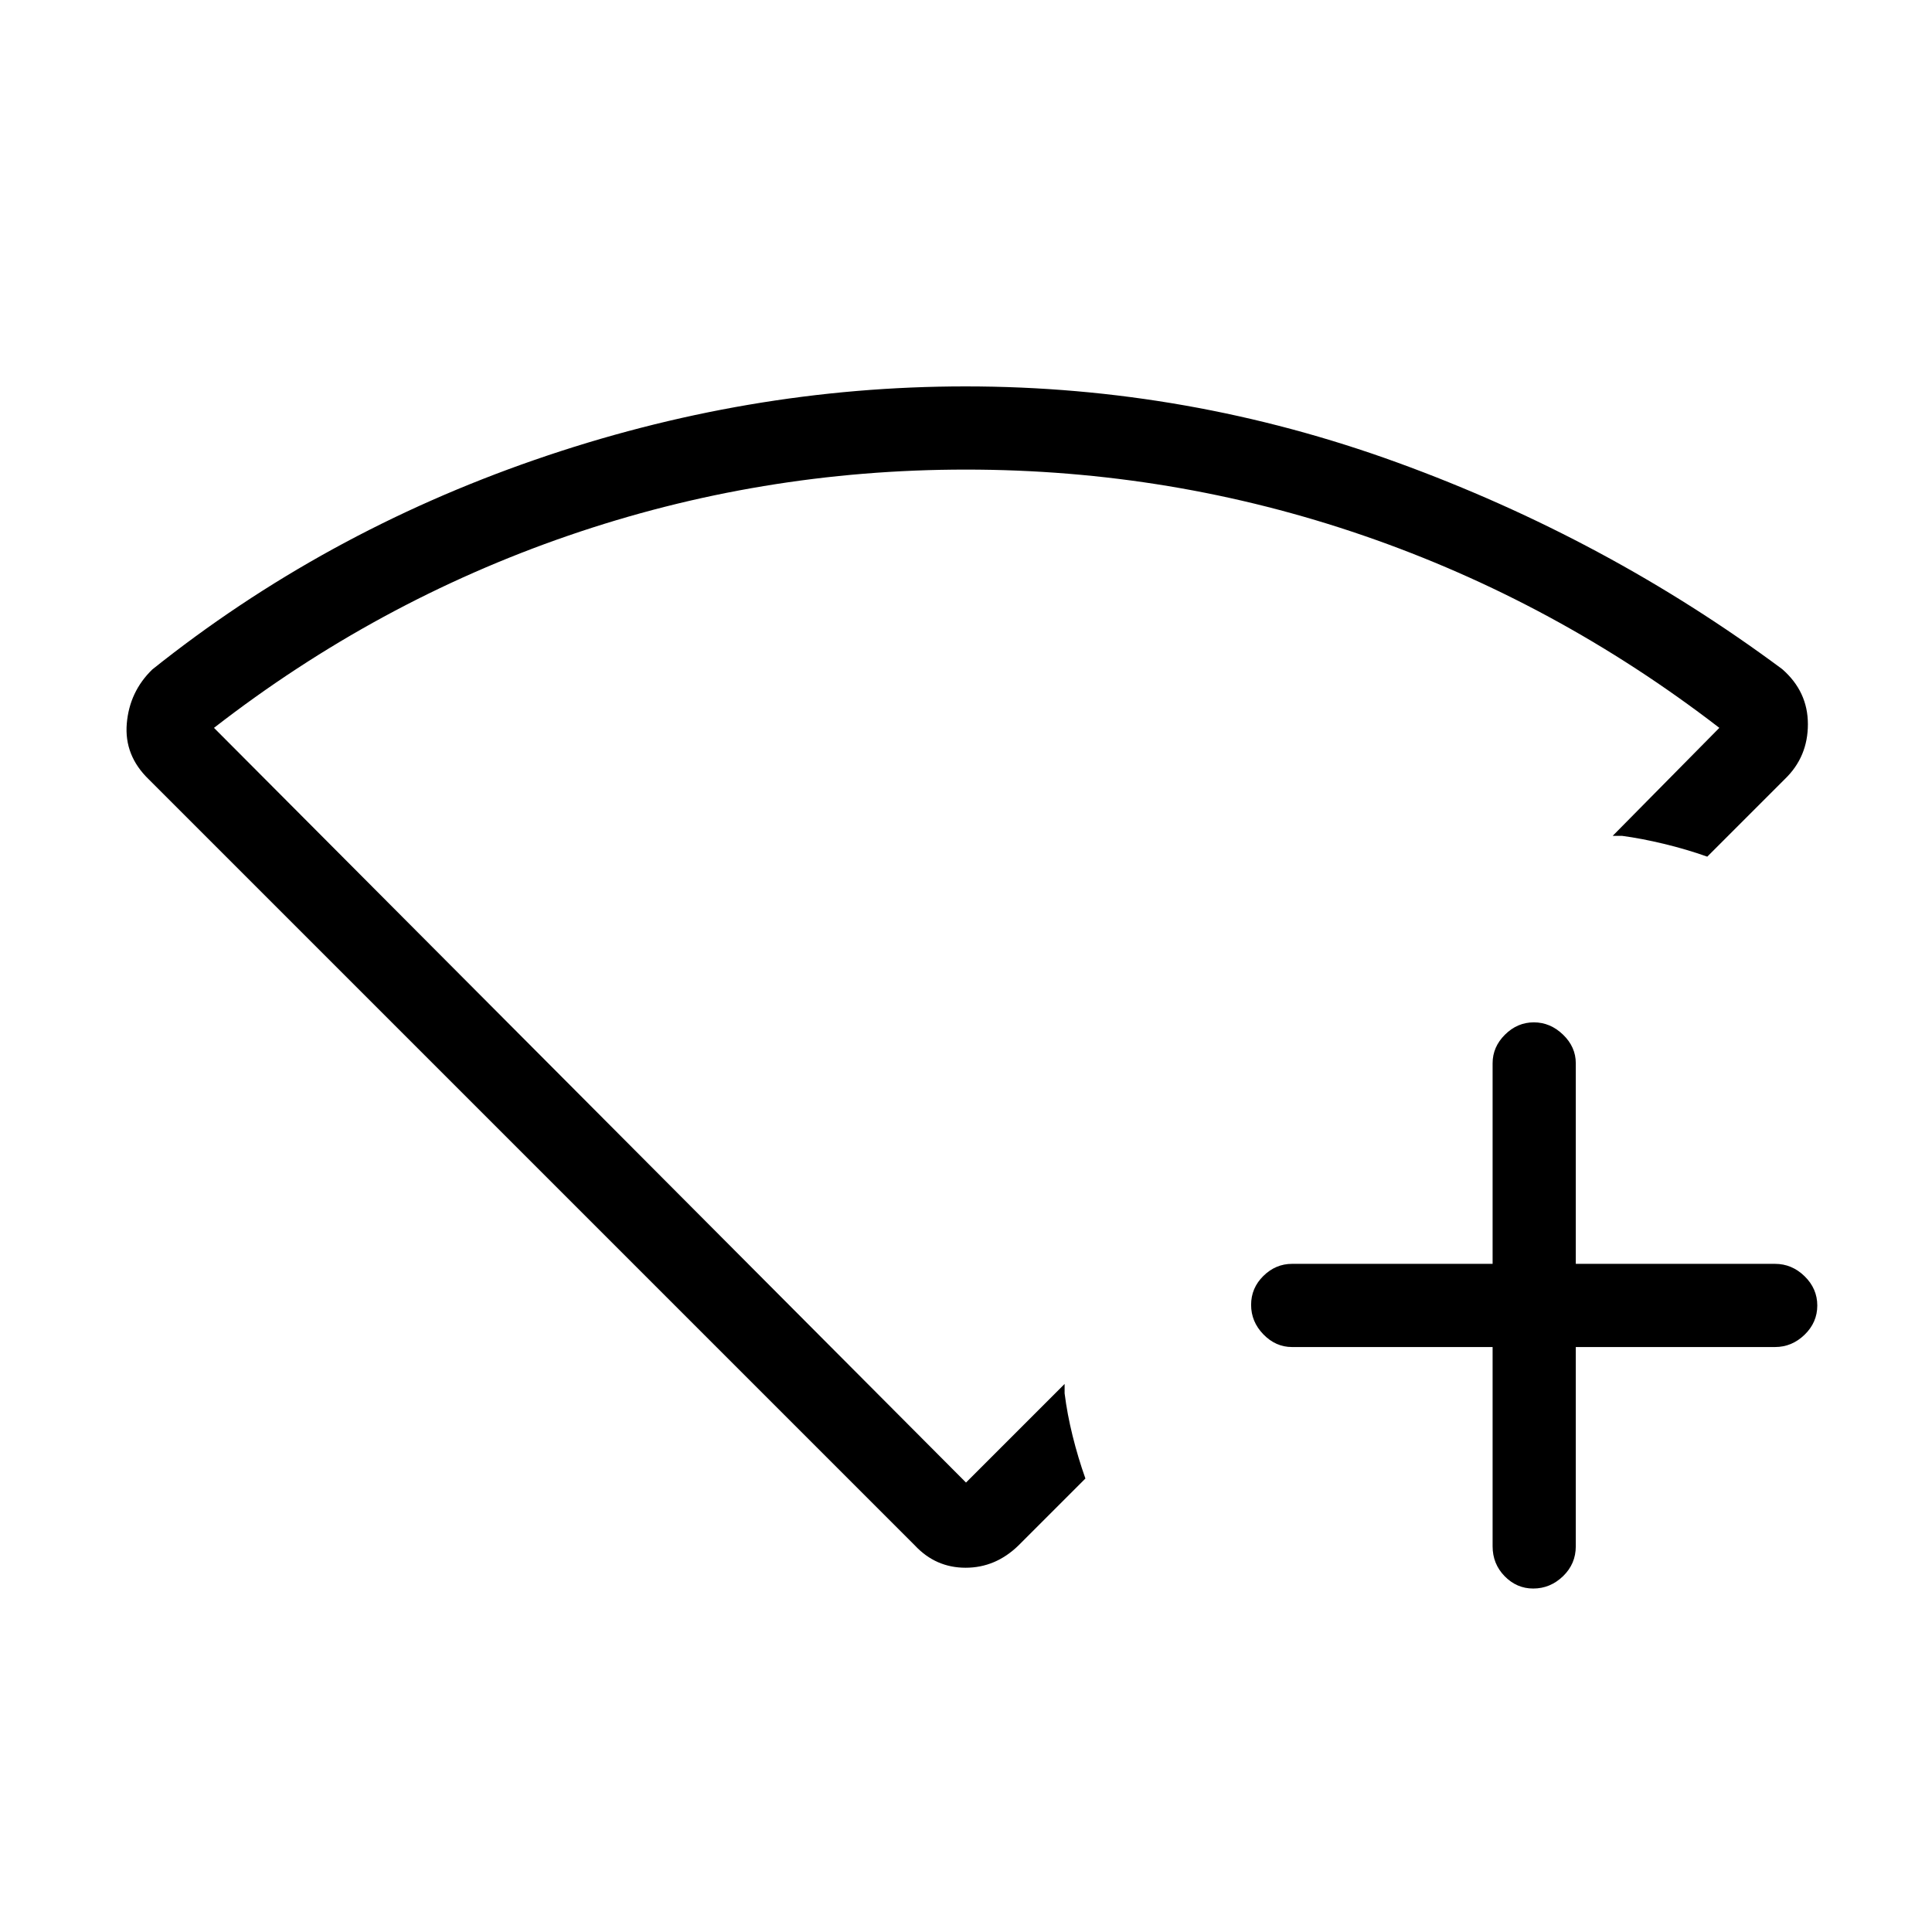 <svg xmlns="http://www.w3.org/2000/svg" height="40" viewBox="0 96 960 960" width="40"><path d="M741.667 765.333H642q-8.117 0-14.225-6.286-6.108-6.287-6.108-14.667 0-8.38 6.108-14.38T642 724h99.667v-99.667q0-8.116 6.152-14.225Q753.971 604 762.152 604q8.181 0 14.514 6.108Q783 616.217 783 624.333V724h99q8.4 0 14.7 6.164 6.3 6.163 6.3 14.543 0 8.381-6.3 14.503-6.3 6.123-14.7 6.123h-99v99q0 8.767-6.347 14.883-6.347 6.117-14.817 6.117-8.186 0-14.178-6.117-5.991-6.116-5.991-14.883v-99Zm-287 98.667L73.902 483.234Q61.666 471.406 63 455.536q1.334-15.869 12.667-26.869Q160.334 361 265.717 324.5 371.101 288 479.804 288q110.529 0 214.529 37.834 104 37.833 191.294 102.697 12.706 11.136 12.706 27.31 0 16.173-11.333 27.159l-38.667 38.667Q838 518 826.8 515.306q-11.199-2.695-20.8-3.972h-4.667l53-53.667Q773 395 677.646 362.167q-95.354-32.834-197.667-32.834-102.312 0-197.611 32.828-95.298 32.828-176.035 95.506l373.667 375 49-49v4.666q1.278 10.268 3.972 21.134 2.695 10.866 6.361 21.199L506 864q-11.364 11-26.182 11-14.818 0-25.151-11ZM480 580.667Z"/></svg>